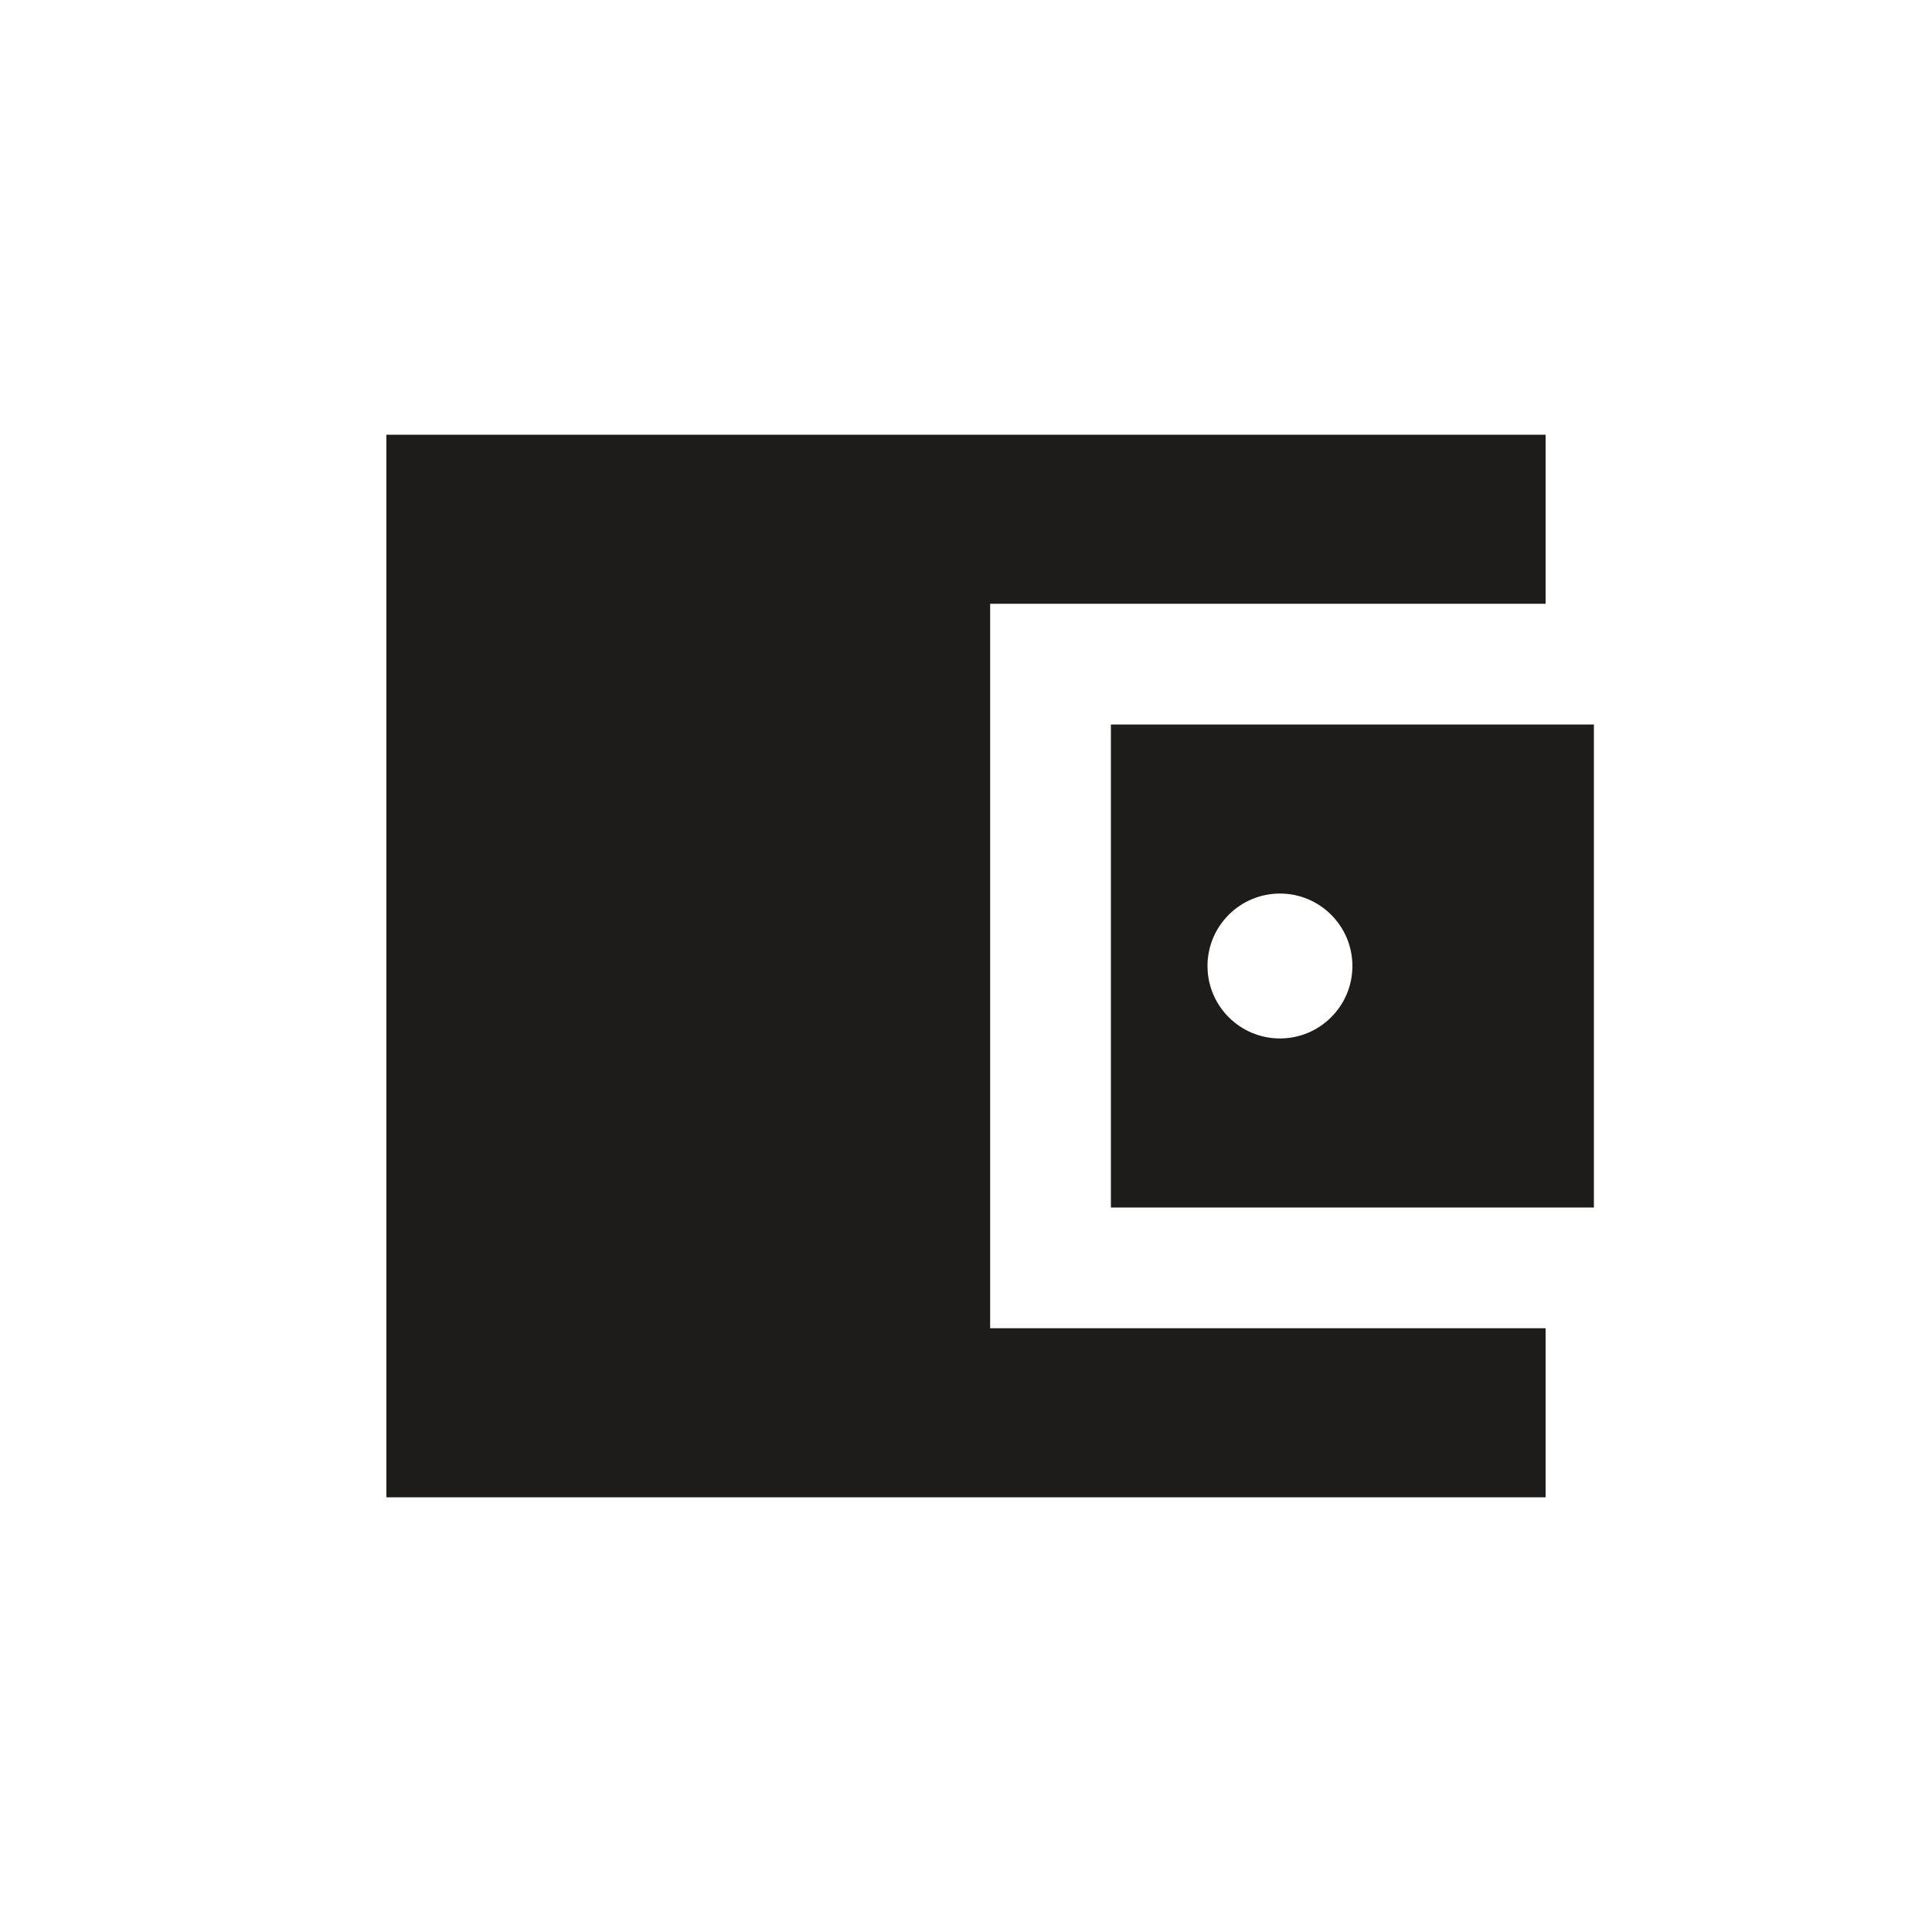 <svg width="40" height="40" viewBox="0 0 40 40" fill="none" xmlns="http://www.w3.org/2000/svg">
<path fill-rule="evenodd" clip-rule="evenodd" d="M8 9H32V12.5H20.5V27.5H32V31H8V9ZM23 15H33V25H23V15ZM28 20C28 20.828 27.328 21.5 26.5 21.5C25.672 21.5 25 20.828 25 20C25 19.172 25.672 18.5 26.5 18.5C27.328 18.5 28 19.172 28 20Z" fill="#1D1C1A"/>
</svg>
